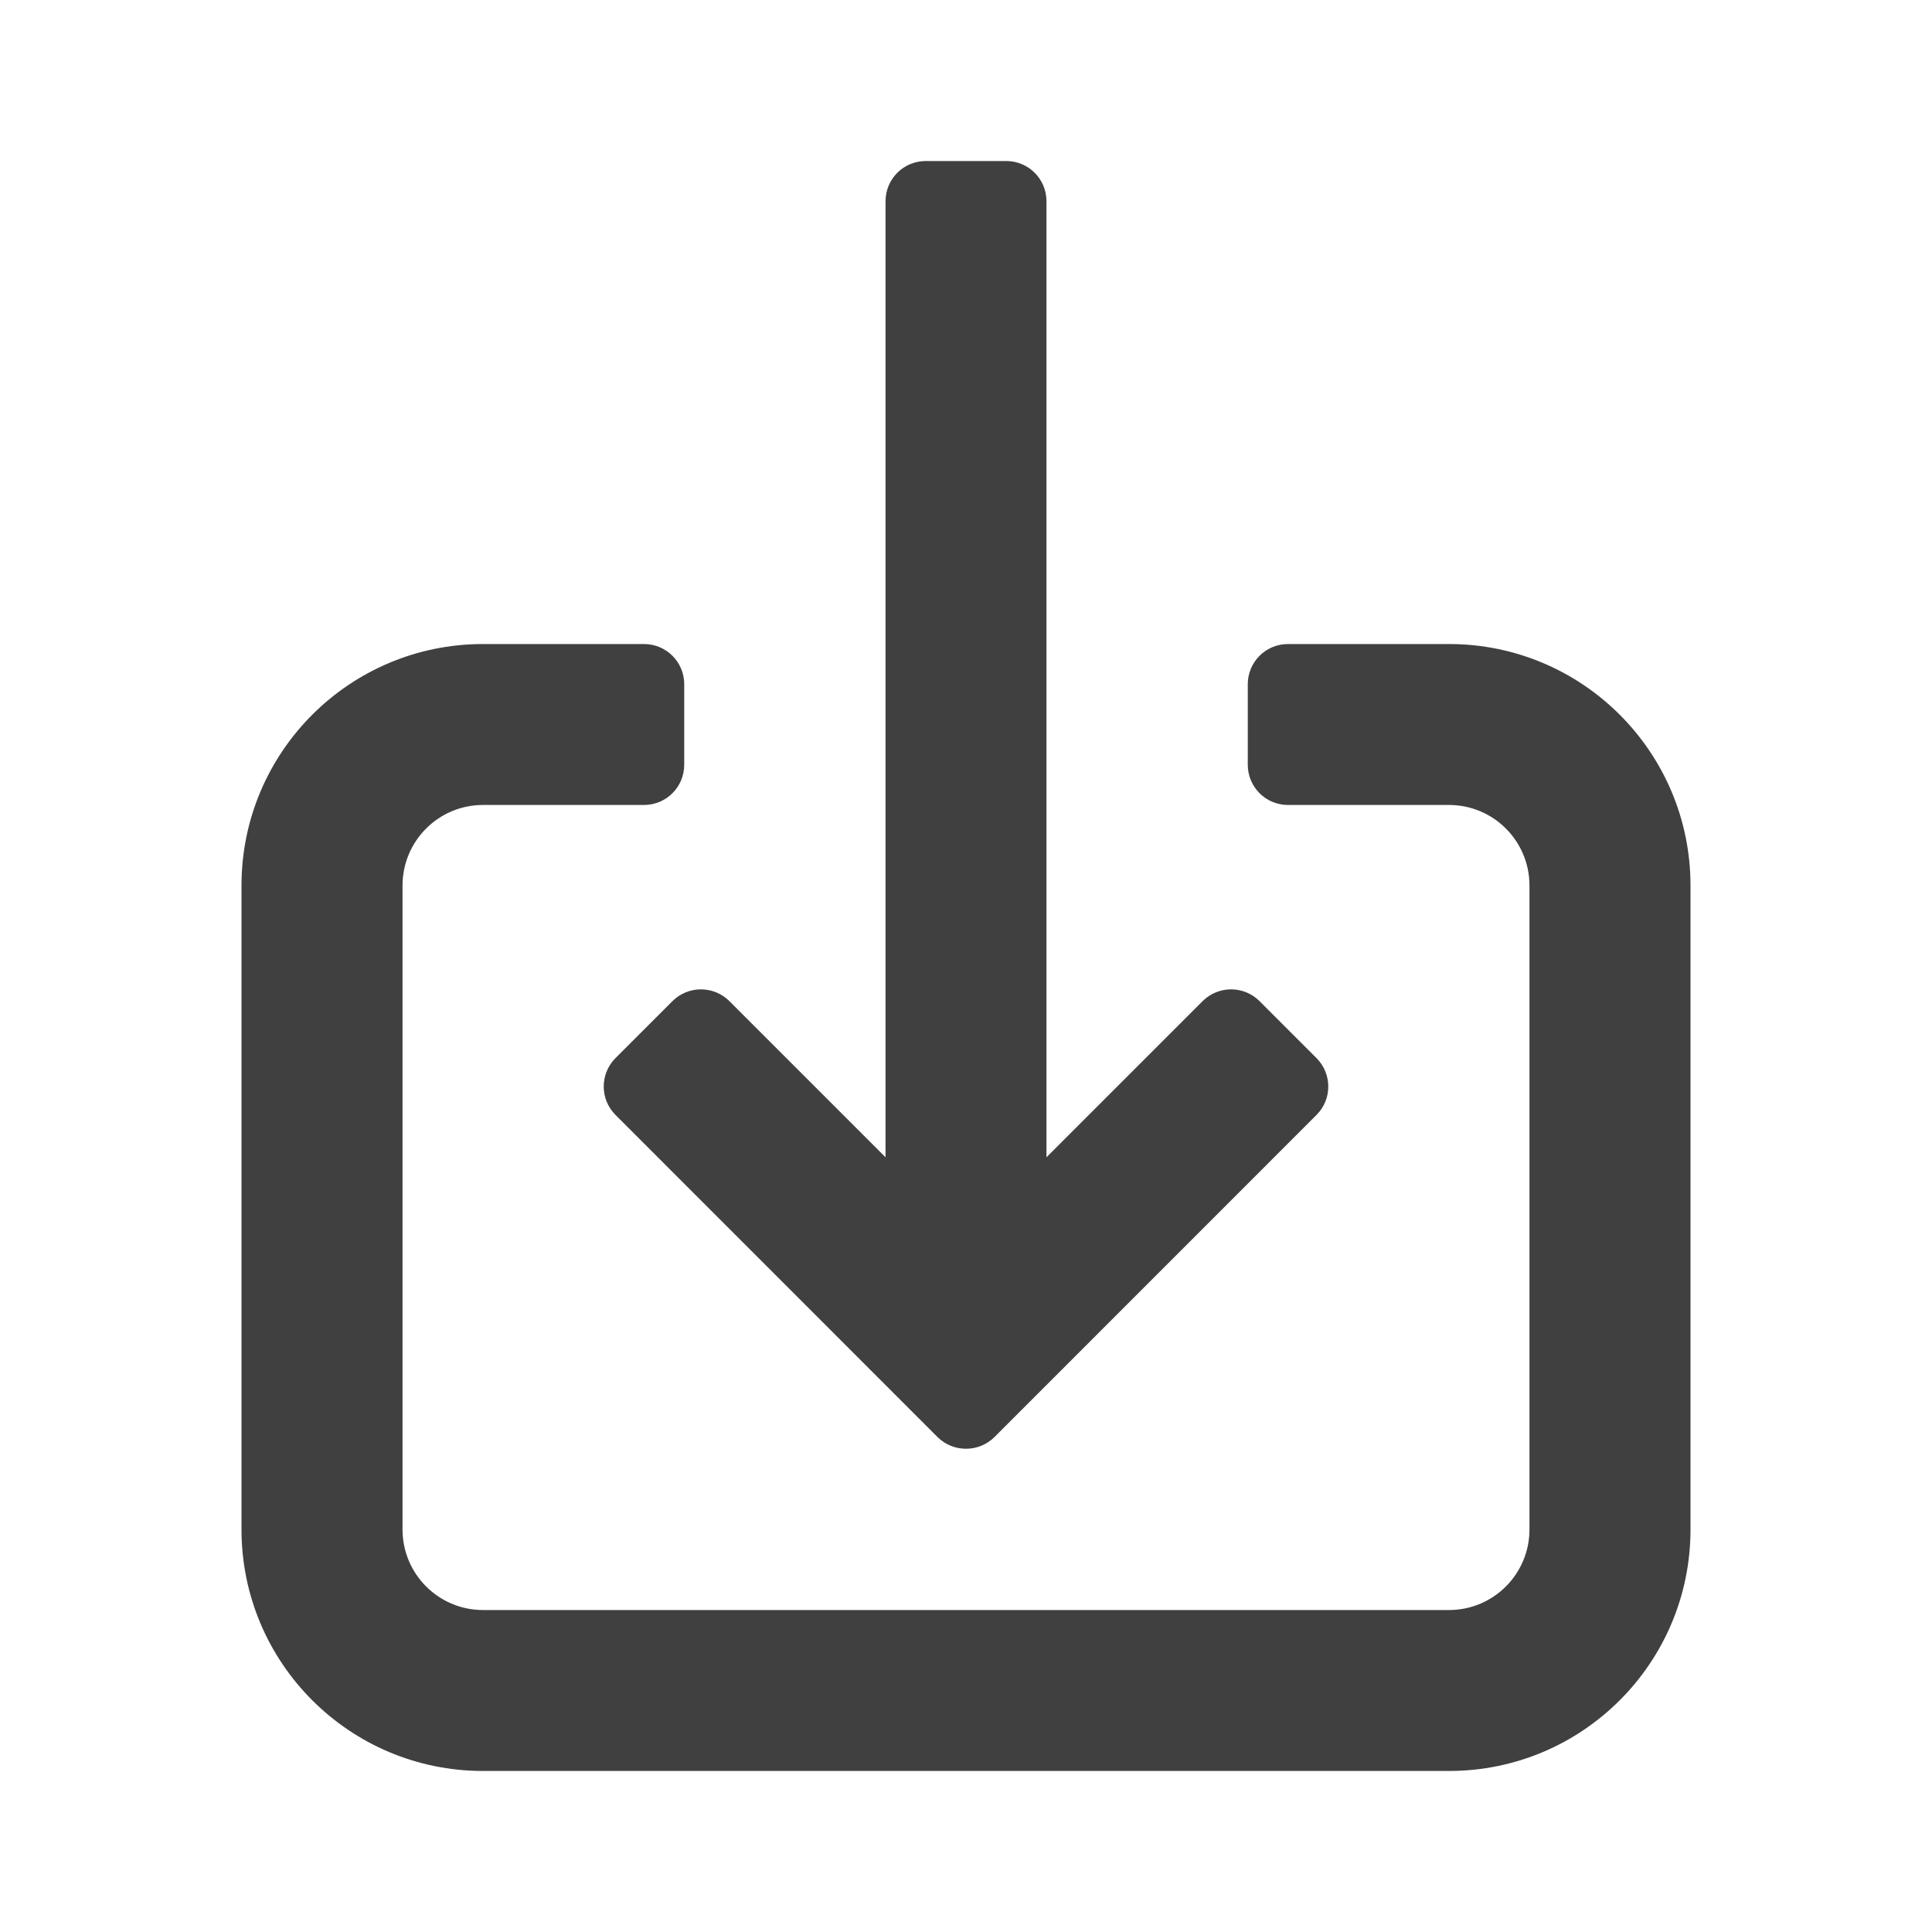 <svg width="20" height="20" viewBox="0 0 20 20" fill="none" xmlns="http://www.w3.org/2000/svg">
<path fill-rule="evenodd" clip-rule="evenodd" d="M9.705 14.876C9.868 15.038 10.132 15.038 10.295 14.876L13.628 11.542C13.791 11.38 13.791 11.116 13.628 10.953L13.039 10.364C12.876 10.201 12.612 10.201 12.449 10.364L10.833 11.98V2.083C10.833 1.853 10.647 1.667 10.417 1.667L9.583 1.667C9.353 1.667 9.167 1.853 9.167 2.083V11.98L7.551 10.364C7.388 10.201 7.124 10.201 6.961 10.364L6.372 10.953C6.209 11.116 6.209 11.38 6.372 11.542L9.705 14.876ZM6.667 6.667C6.897 6.667 7.083 6.853 7.083 7.083V7.917C7.083 8.147 6.897 8.333 6.667 8.333H5C4.54 8.333 4.167 8.706 4.167 9.167V15.833C4.167 16.294 4.54 16.667 5 16.667H15C15.46 16.667 15.833 16.294 15.833 15.833V9.167C15.833 8.706 15.46 8.333 15 8.333H13.333C13.103 8.333 12.917 8.147 12.917 7.917V7.083C12.917 6.853 13.103 6.667 13.333 6.667H15C16.381 6.667 17.5 7.786 17.5 9.167V15.833C17.5 17.214 16.381 18.333 15 18.333H5C3.619 18.333 2.5 17.214 2.5 15.833V9.167C2.5 7.786 3.619 6.667 5 6.667H6.667Z" fill="#404040"/>
</svg>
